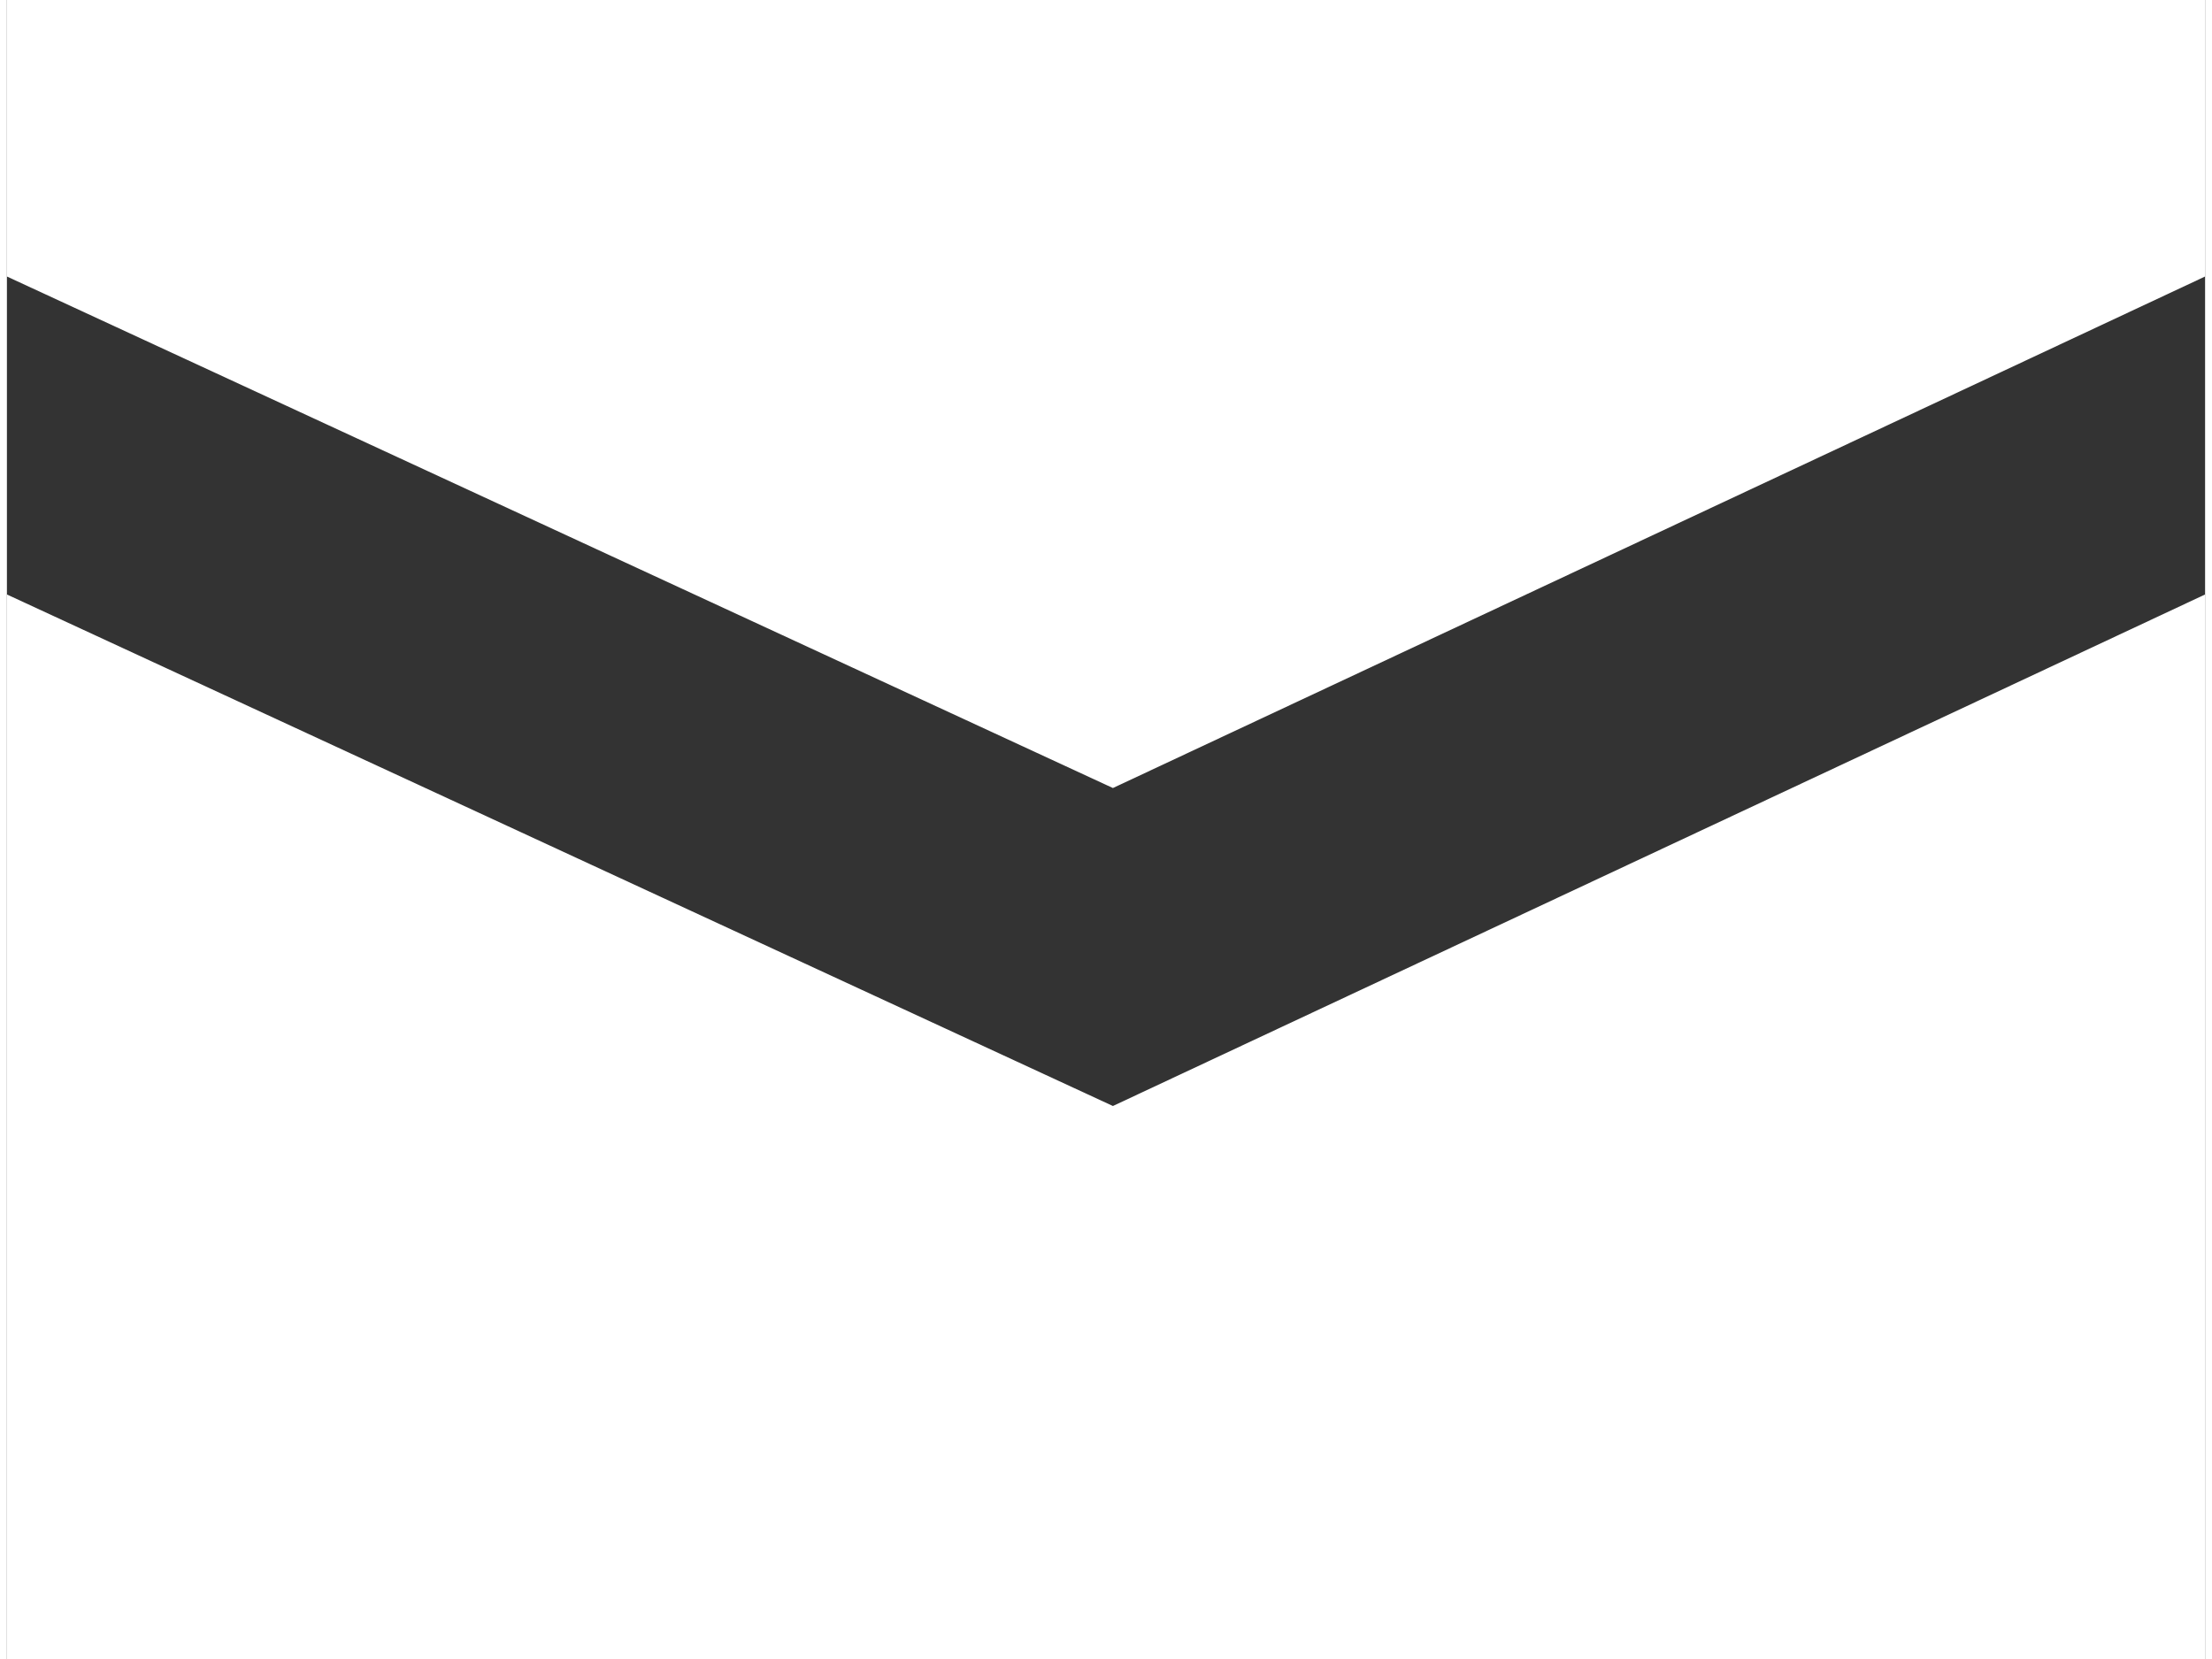 <?xml version="1.0" encoding="utf-8"?>
<!-- Generator: Adobe Illustrator 18.0.0, SVG Export Plug-In . SVG Version: 6.00 Build 0)  -->
<!DOCTYPE svg PUBLIC "-//W3C//DTD SVG 1.1//EN" "http://www.w3.org/Graphics/SVG/1.1/DTD/svg11.dtd">
<svg version="1.1" id="icon_x5F_contact-email" xmlns="http://www.w3.org/2000/svg" xmlns:xlink="http://www.w3.org/1999/xlink"
	 x="0px" y="0px" viewBox="0 166.5 15.9 12" width="16" height="12" enable-background="new 0 166.5 15.9 12" xml:space="preserve">
<rect x="0" y="166.5" width="15.9" height="12" fill="#333333" stroke="none"/>
<path fill="#FFFFFF" d="M8,172.2l-8-3.7v-2h15.9v2L8,172.2z M8,174.5l7.9-3.7v7.7H0v-7.7L8,174.5z"/>
</svg>
